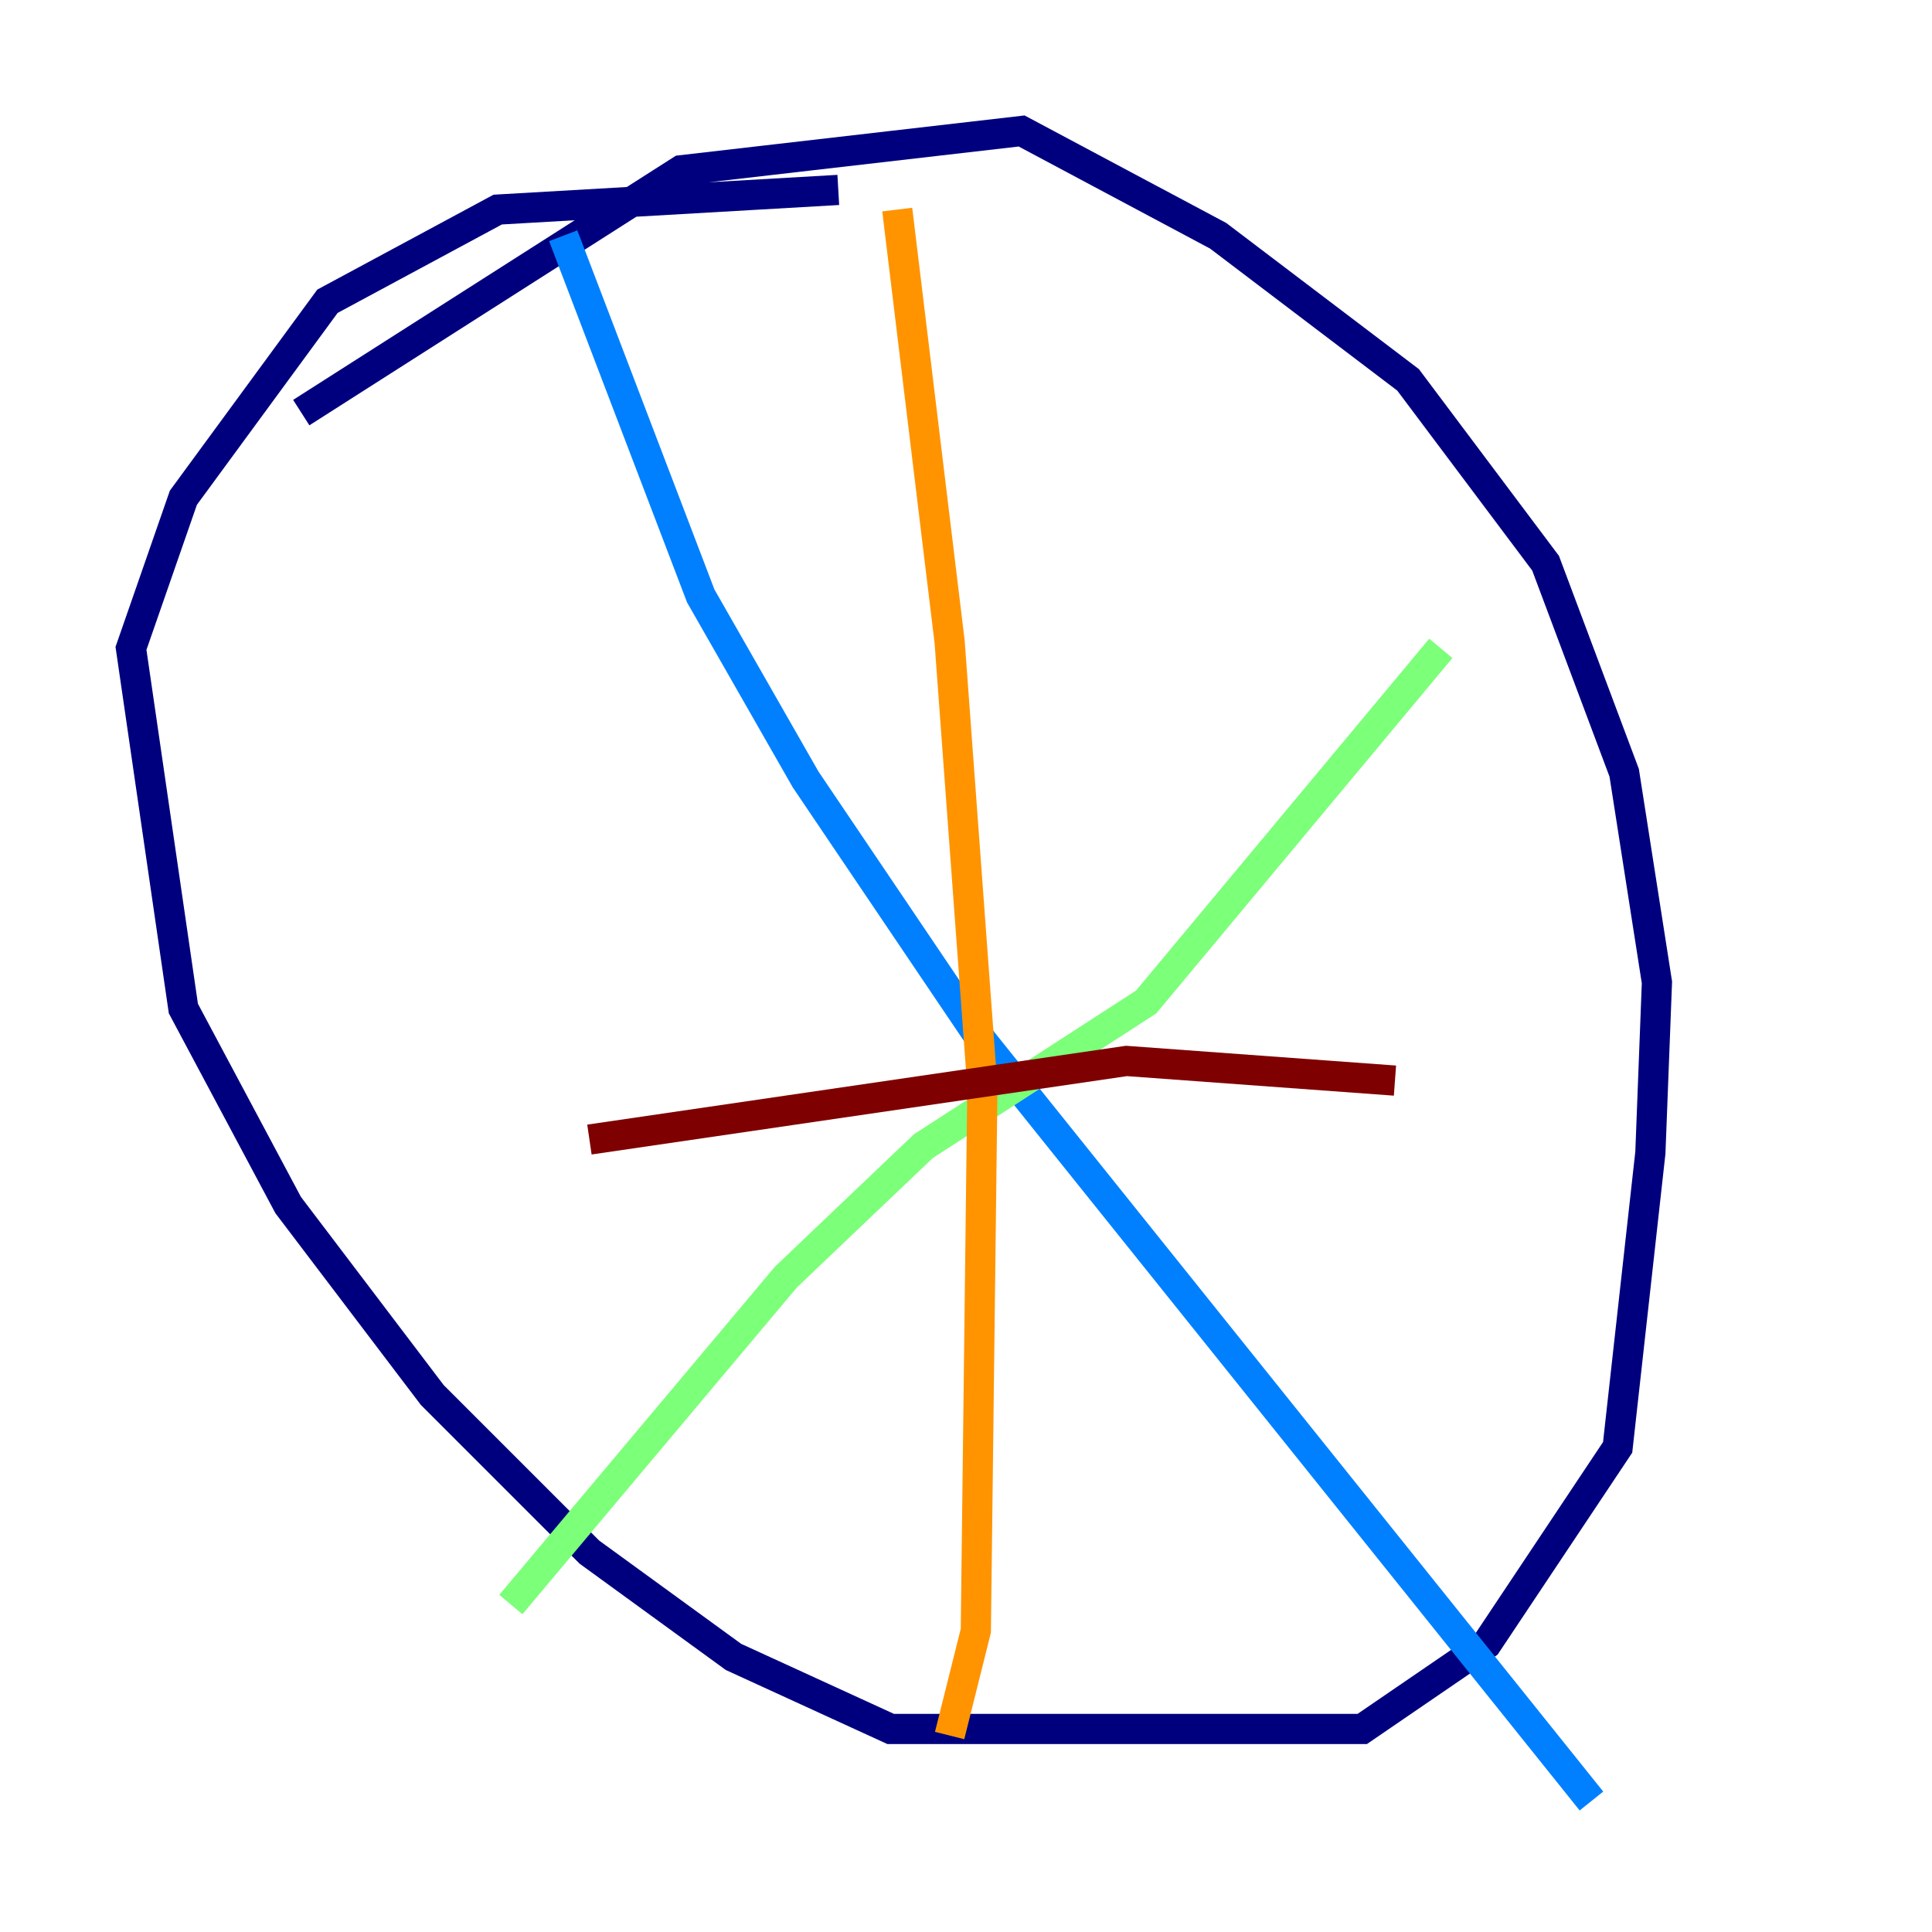 <?xml version="1.0" encoding="utf-8" ?>
<svg baseProfile="tiny" height="128" version="1.2" viewBox="0,0,128,128" width="128" xmlns="http://www.w3.org/2000/svg" xmlns:ev="http://www.w3.org/2001/xml-events" xmlns:xlink="http://www.w3.org/1999/xlink"><defs /><polyline fill="none" points="55.539,12.583 32.976,13.885 21.695,19.959 12.149,32.976 8.678,42.956 12.149,66.82 19.091,79.837 28.637,92.42 39.051,102.834 48.597,109.776 59.01,114.549 90.251,114.549 98.495,108.909 107.173,95.891 109.342,76.366 109.776,65.085 107.607,51.2 102.4,37.315 93.288,25.166 80.705,15.62 67.688,8.678 45.125,11.281 19.959,27.336" stroke="#00007f" stroke-width="2" /><polyline fill="none" points="37.315,15.62 46.427,39.485 53.37,51.634 65.085,68.99 105.437,119.322" stroke="#0080ff" stroke-width="2" /><polyline fill="none" points="33.844,106.305 52.068,84.61 61.18,75.932 75.932,66.386 95.458,42.956" stroke="#7cff79" stroke-width="2" /><polyline fill="none" points="59.444,13.885 62.915,42.522 65.085,72.027 64.651,108.041 62.915,114.983" stroke="#ff9400" stroke-width="2" /><polyline fill="none" points="39.051,75.498 74.63,70.291 92.42,71.593" stroke="#7f0000" stroke-width="2" /></svg>